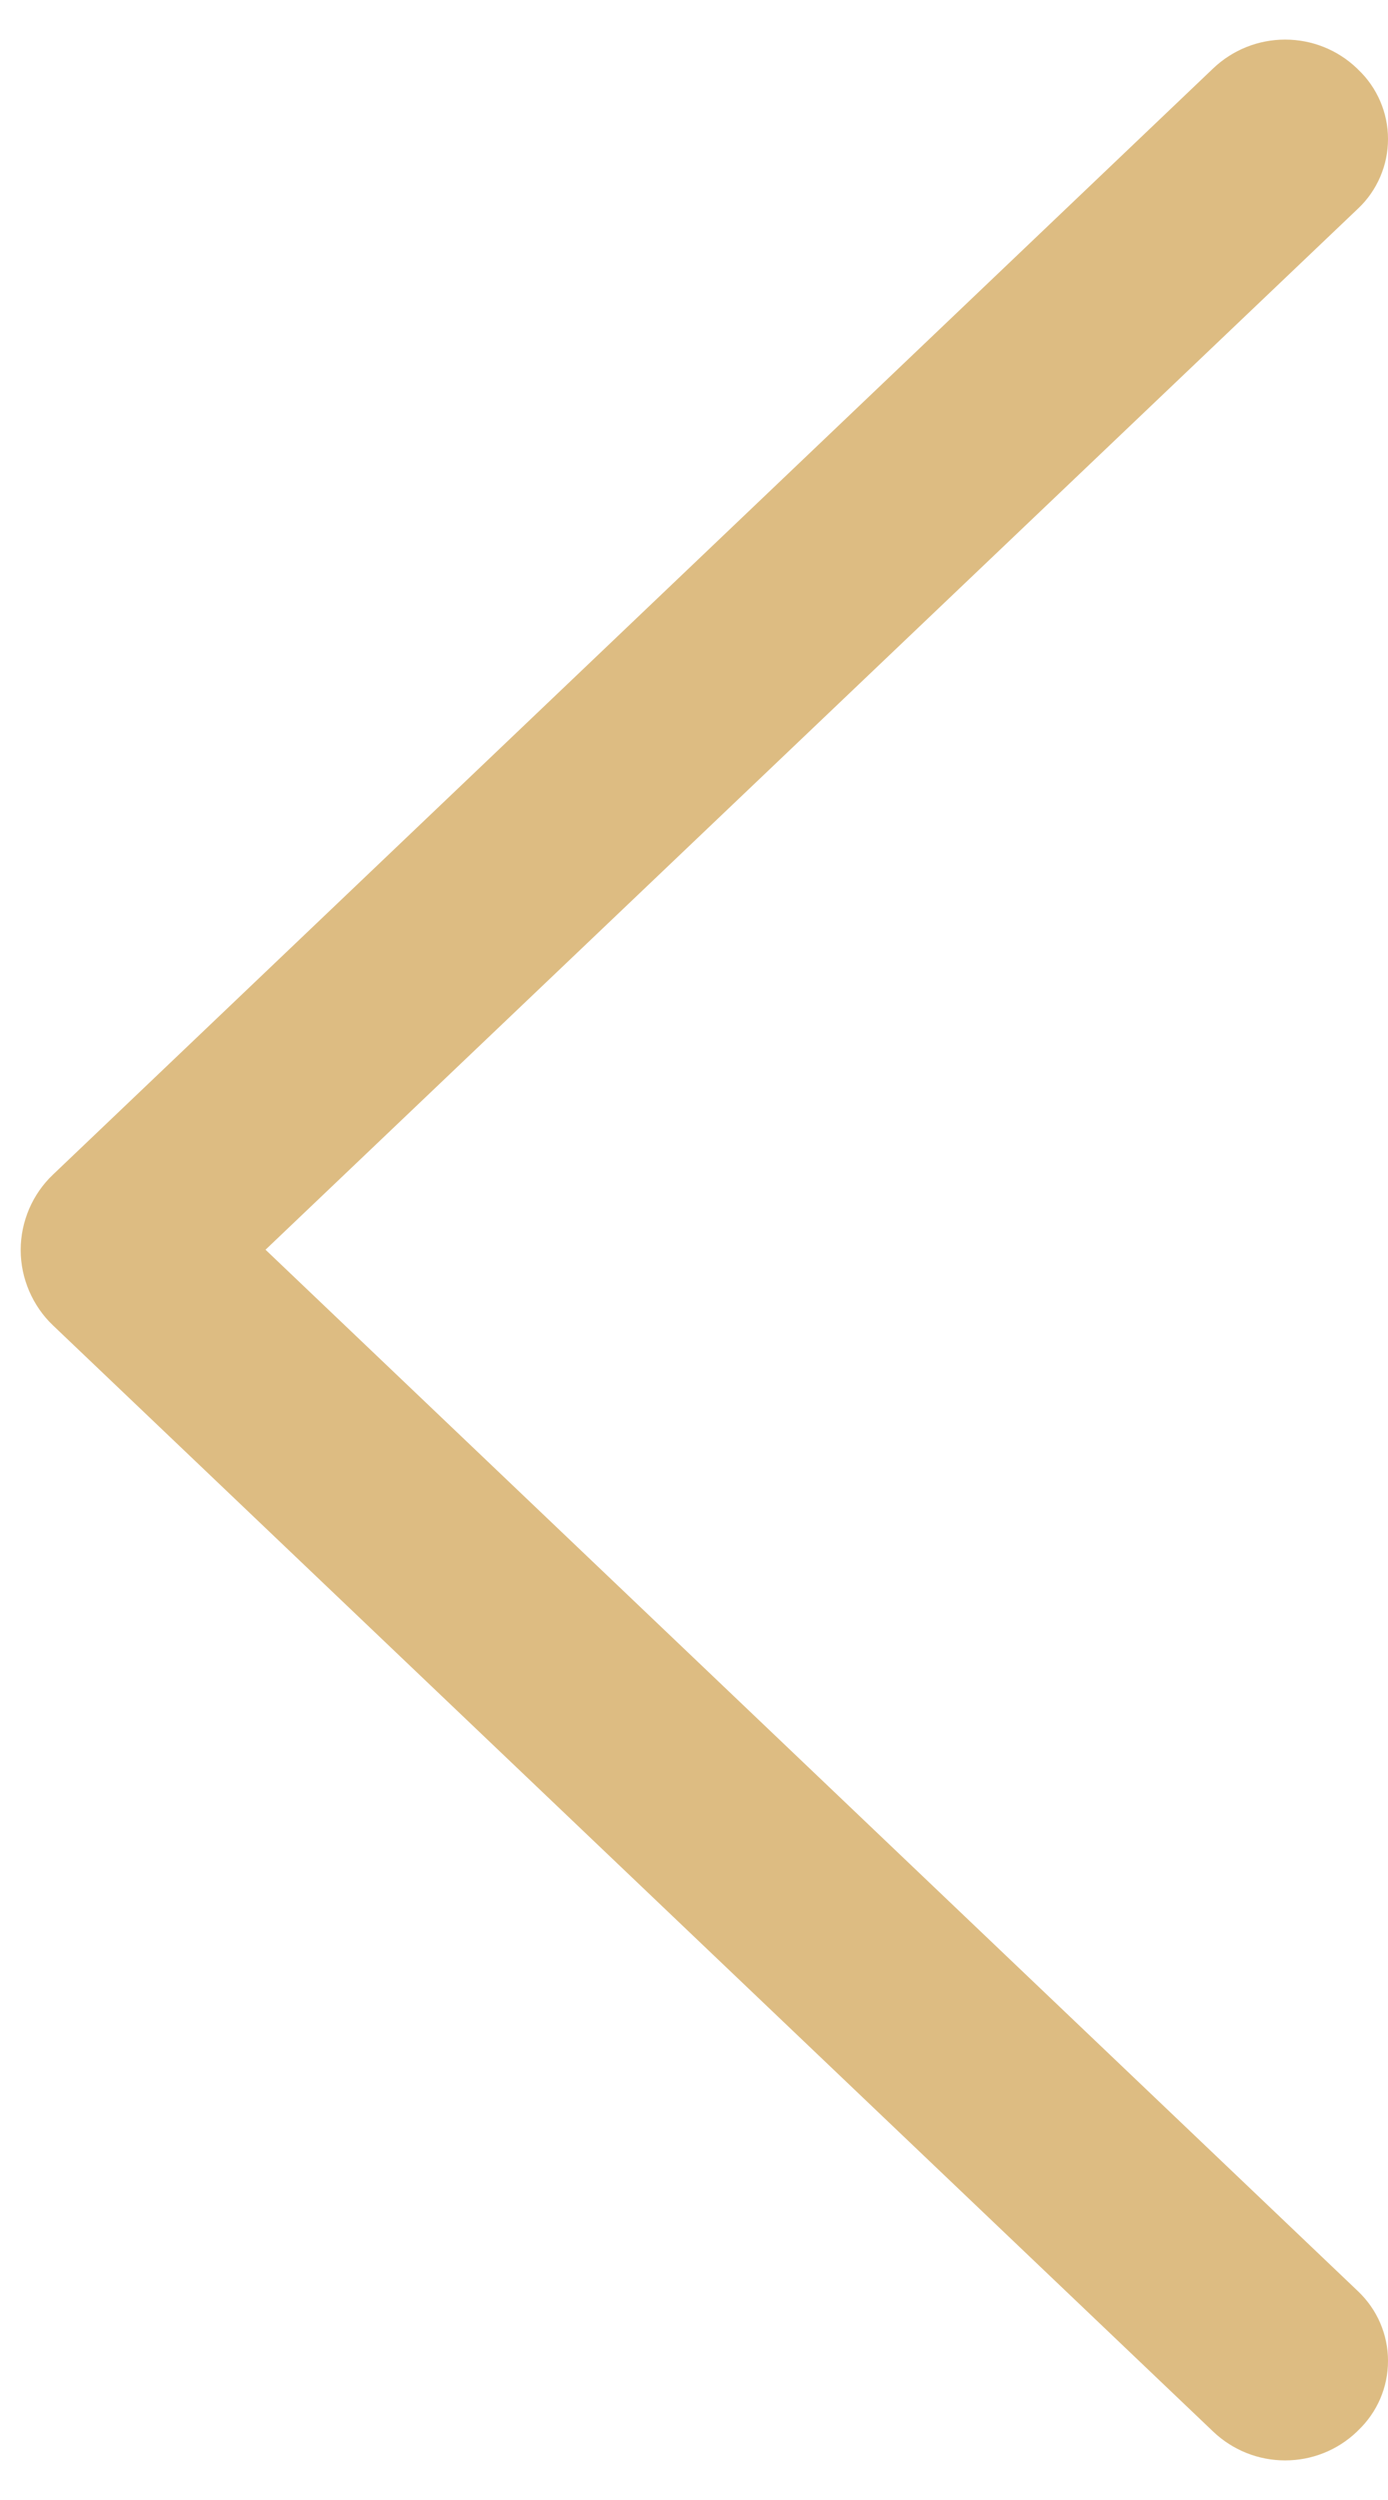 <svg width="10" height="18" viewBox="0 0 10 18" fill="none" xmlns="http://www.w3.org/2000/svg">
<path d="M0.382 9.543L8.741 17.508C8.881 17.641 9.066 17.715 9.259 17.715C9.452 17.715 9.637 17.641 9.776 17.508L9.785 17.499C9.853 17.434 9.907 17.357 9.944 17.271C9.981 17.185 10 17.092 10 16.998C10 16.905 9.981 16.812 9.944 16.726C9.907 16.64 9.853 16.563 9.785 16.498L1.913 8.998L9.785 1.501C9.853 1.437 9.907 1.359 9.944 1.273C9.981 1.187 10 1.095 10 1.001C10 0.907 9.981 0.815 9.944 0.729C9.907 0.643 9.853 0.565 9.785 0.501L9.776 0.492C9.637 0.359 9.452 0.285 9.259 0.285C9.066 0.285 8.881 0.359 8.741 0.492L0.382 8.457C0.308 8.527 0.25 8.611 0.21 8.704C0.17 8.798 0.149 8.898 0.149 9C0.149 9.101 0.17 9.202 0.21 9.295C0.25 9.388 0.308 9.473 0.382 9.543Z" fill="#DDBC82"/>
</svg>
